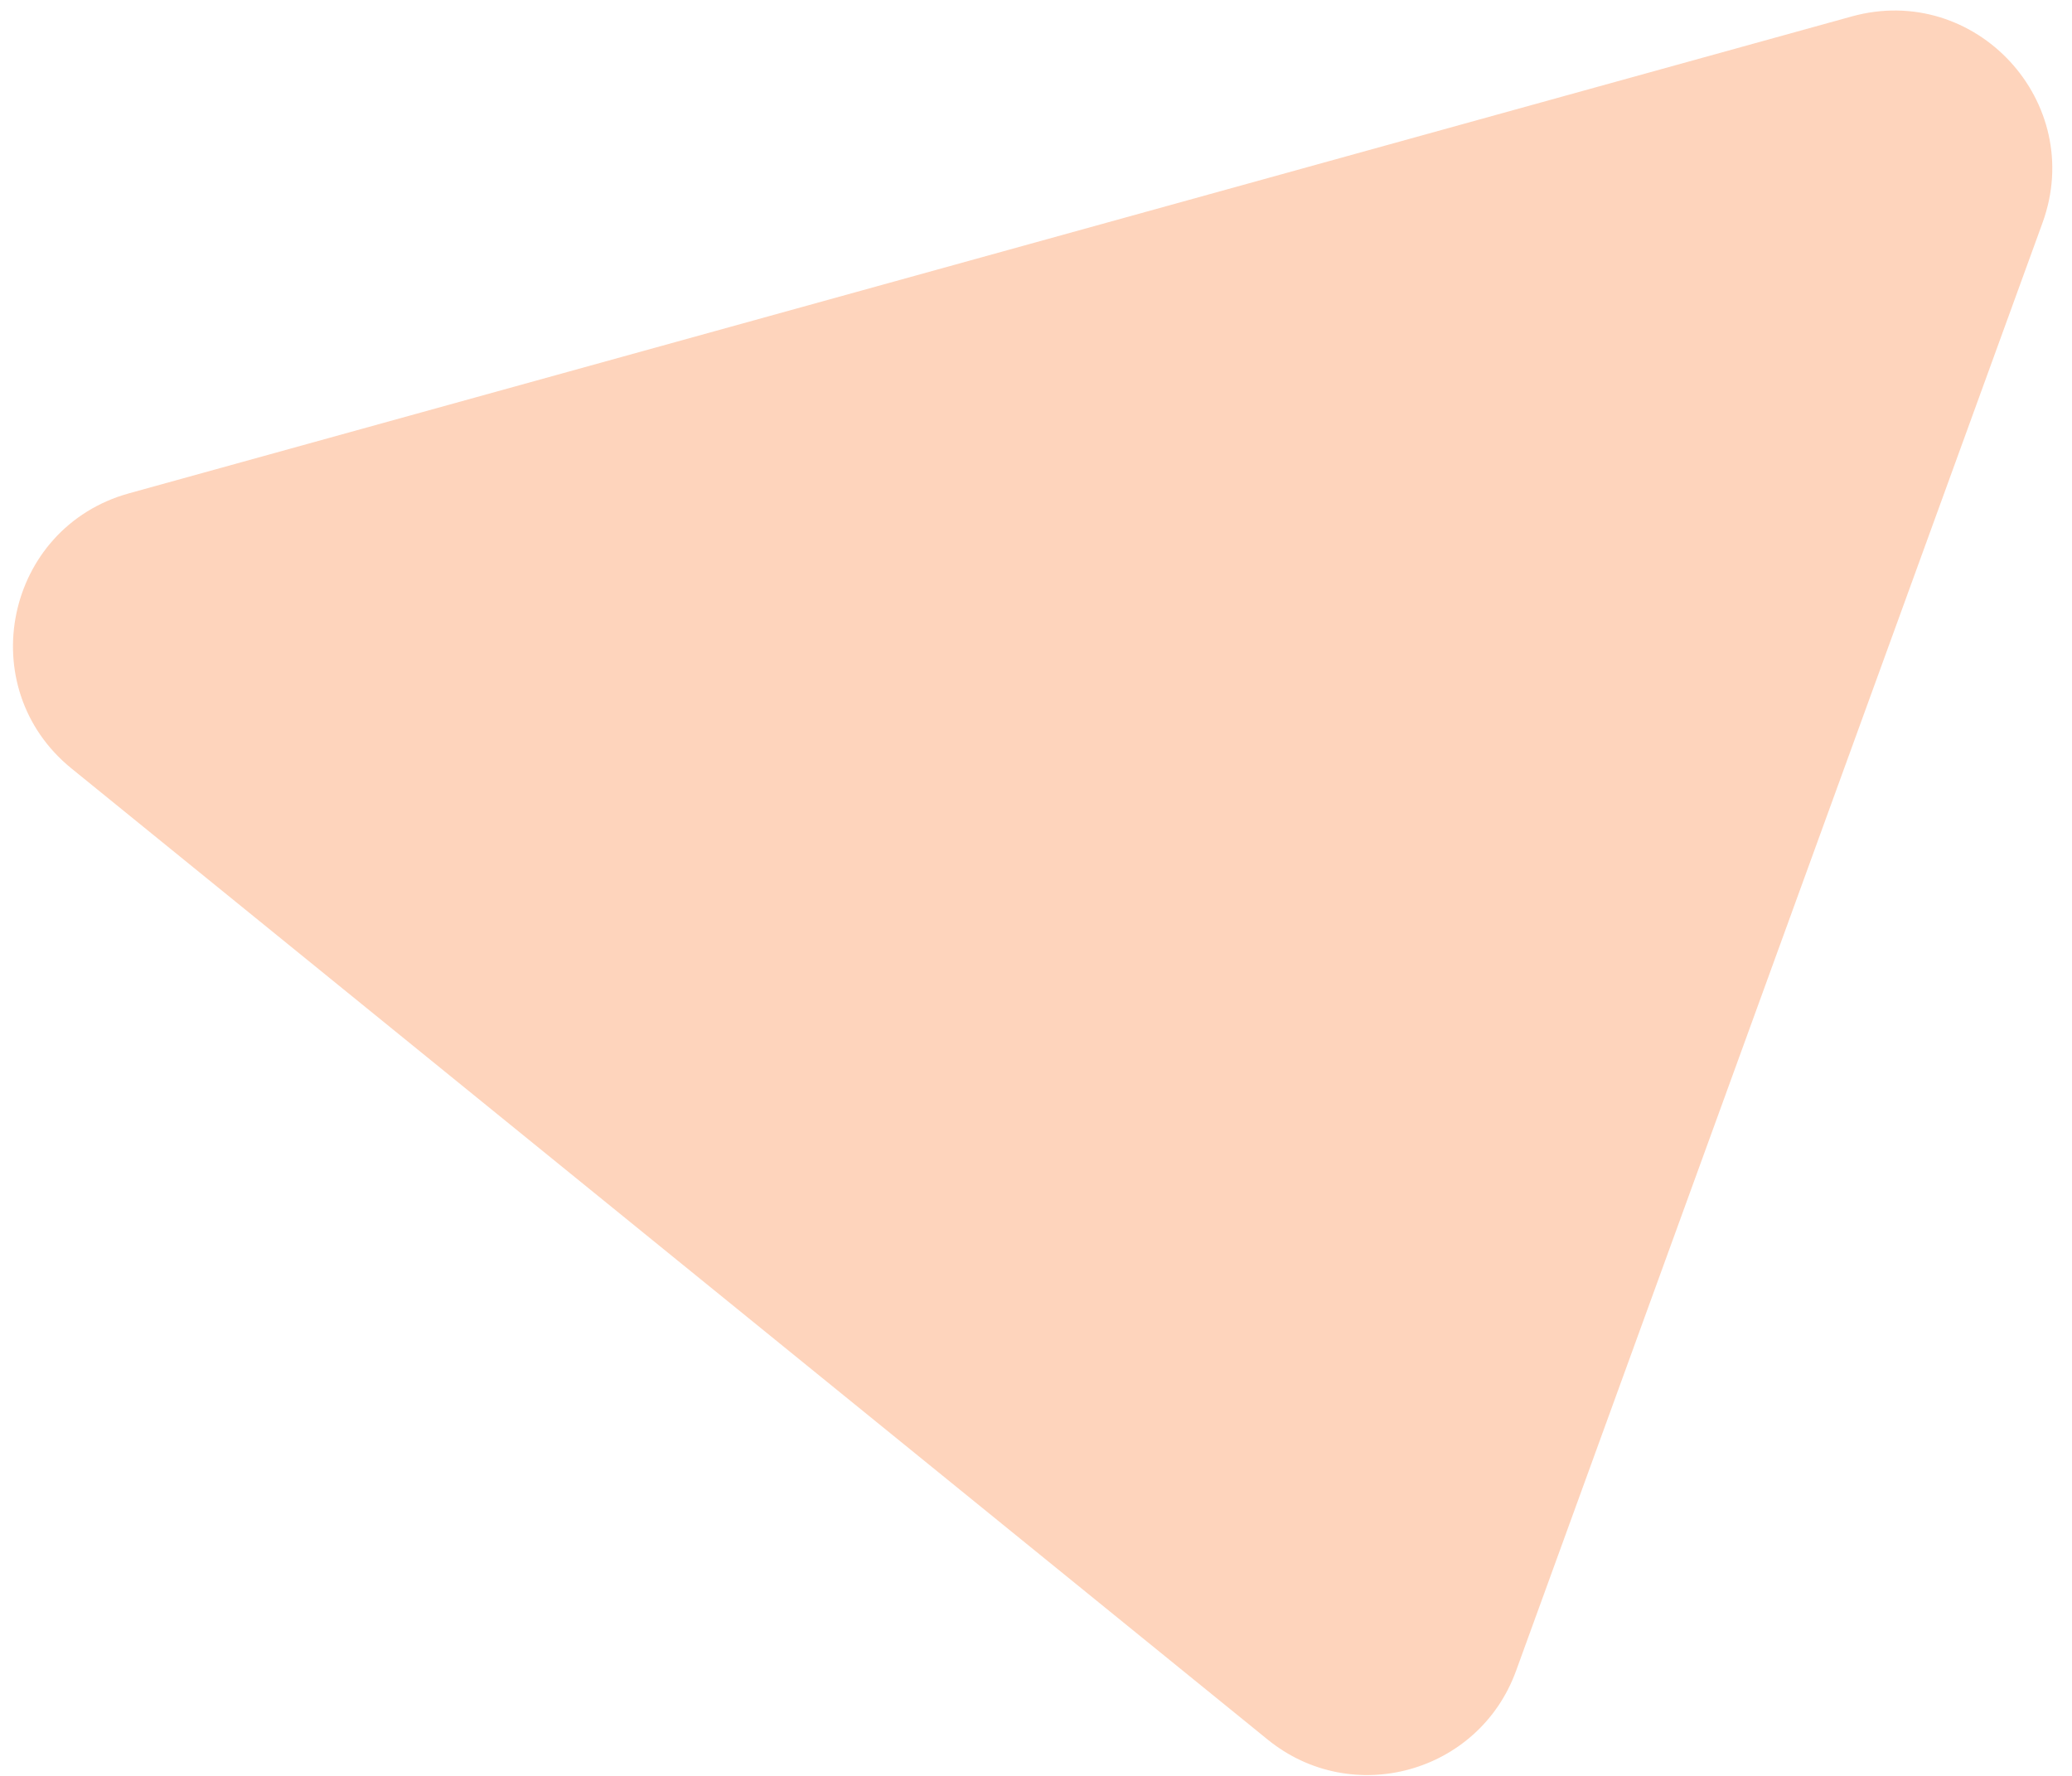 <svg width="105" height="90" viewBox="0 0 105 90" fill="none" xmlns="http://www.w3.org/2000/svg">
<path opacity="0.4" d="M76.826 84.68C74.944 89.857 68.52 91.635 64.244 88.163L3.624 38.946C-1.432 34.841 0.261 26.739 6.538 25.001L93.836 0.834C100.112 -0.904 105.731 5.174 103.505 11.295L76.826 84.68Z" fill="#FD9558"/>
</svg>
